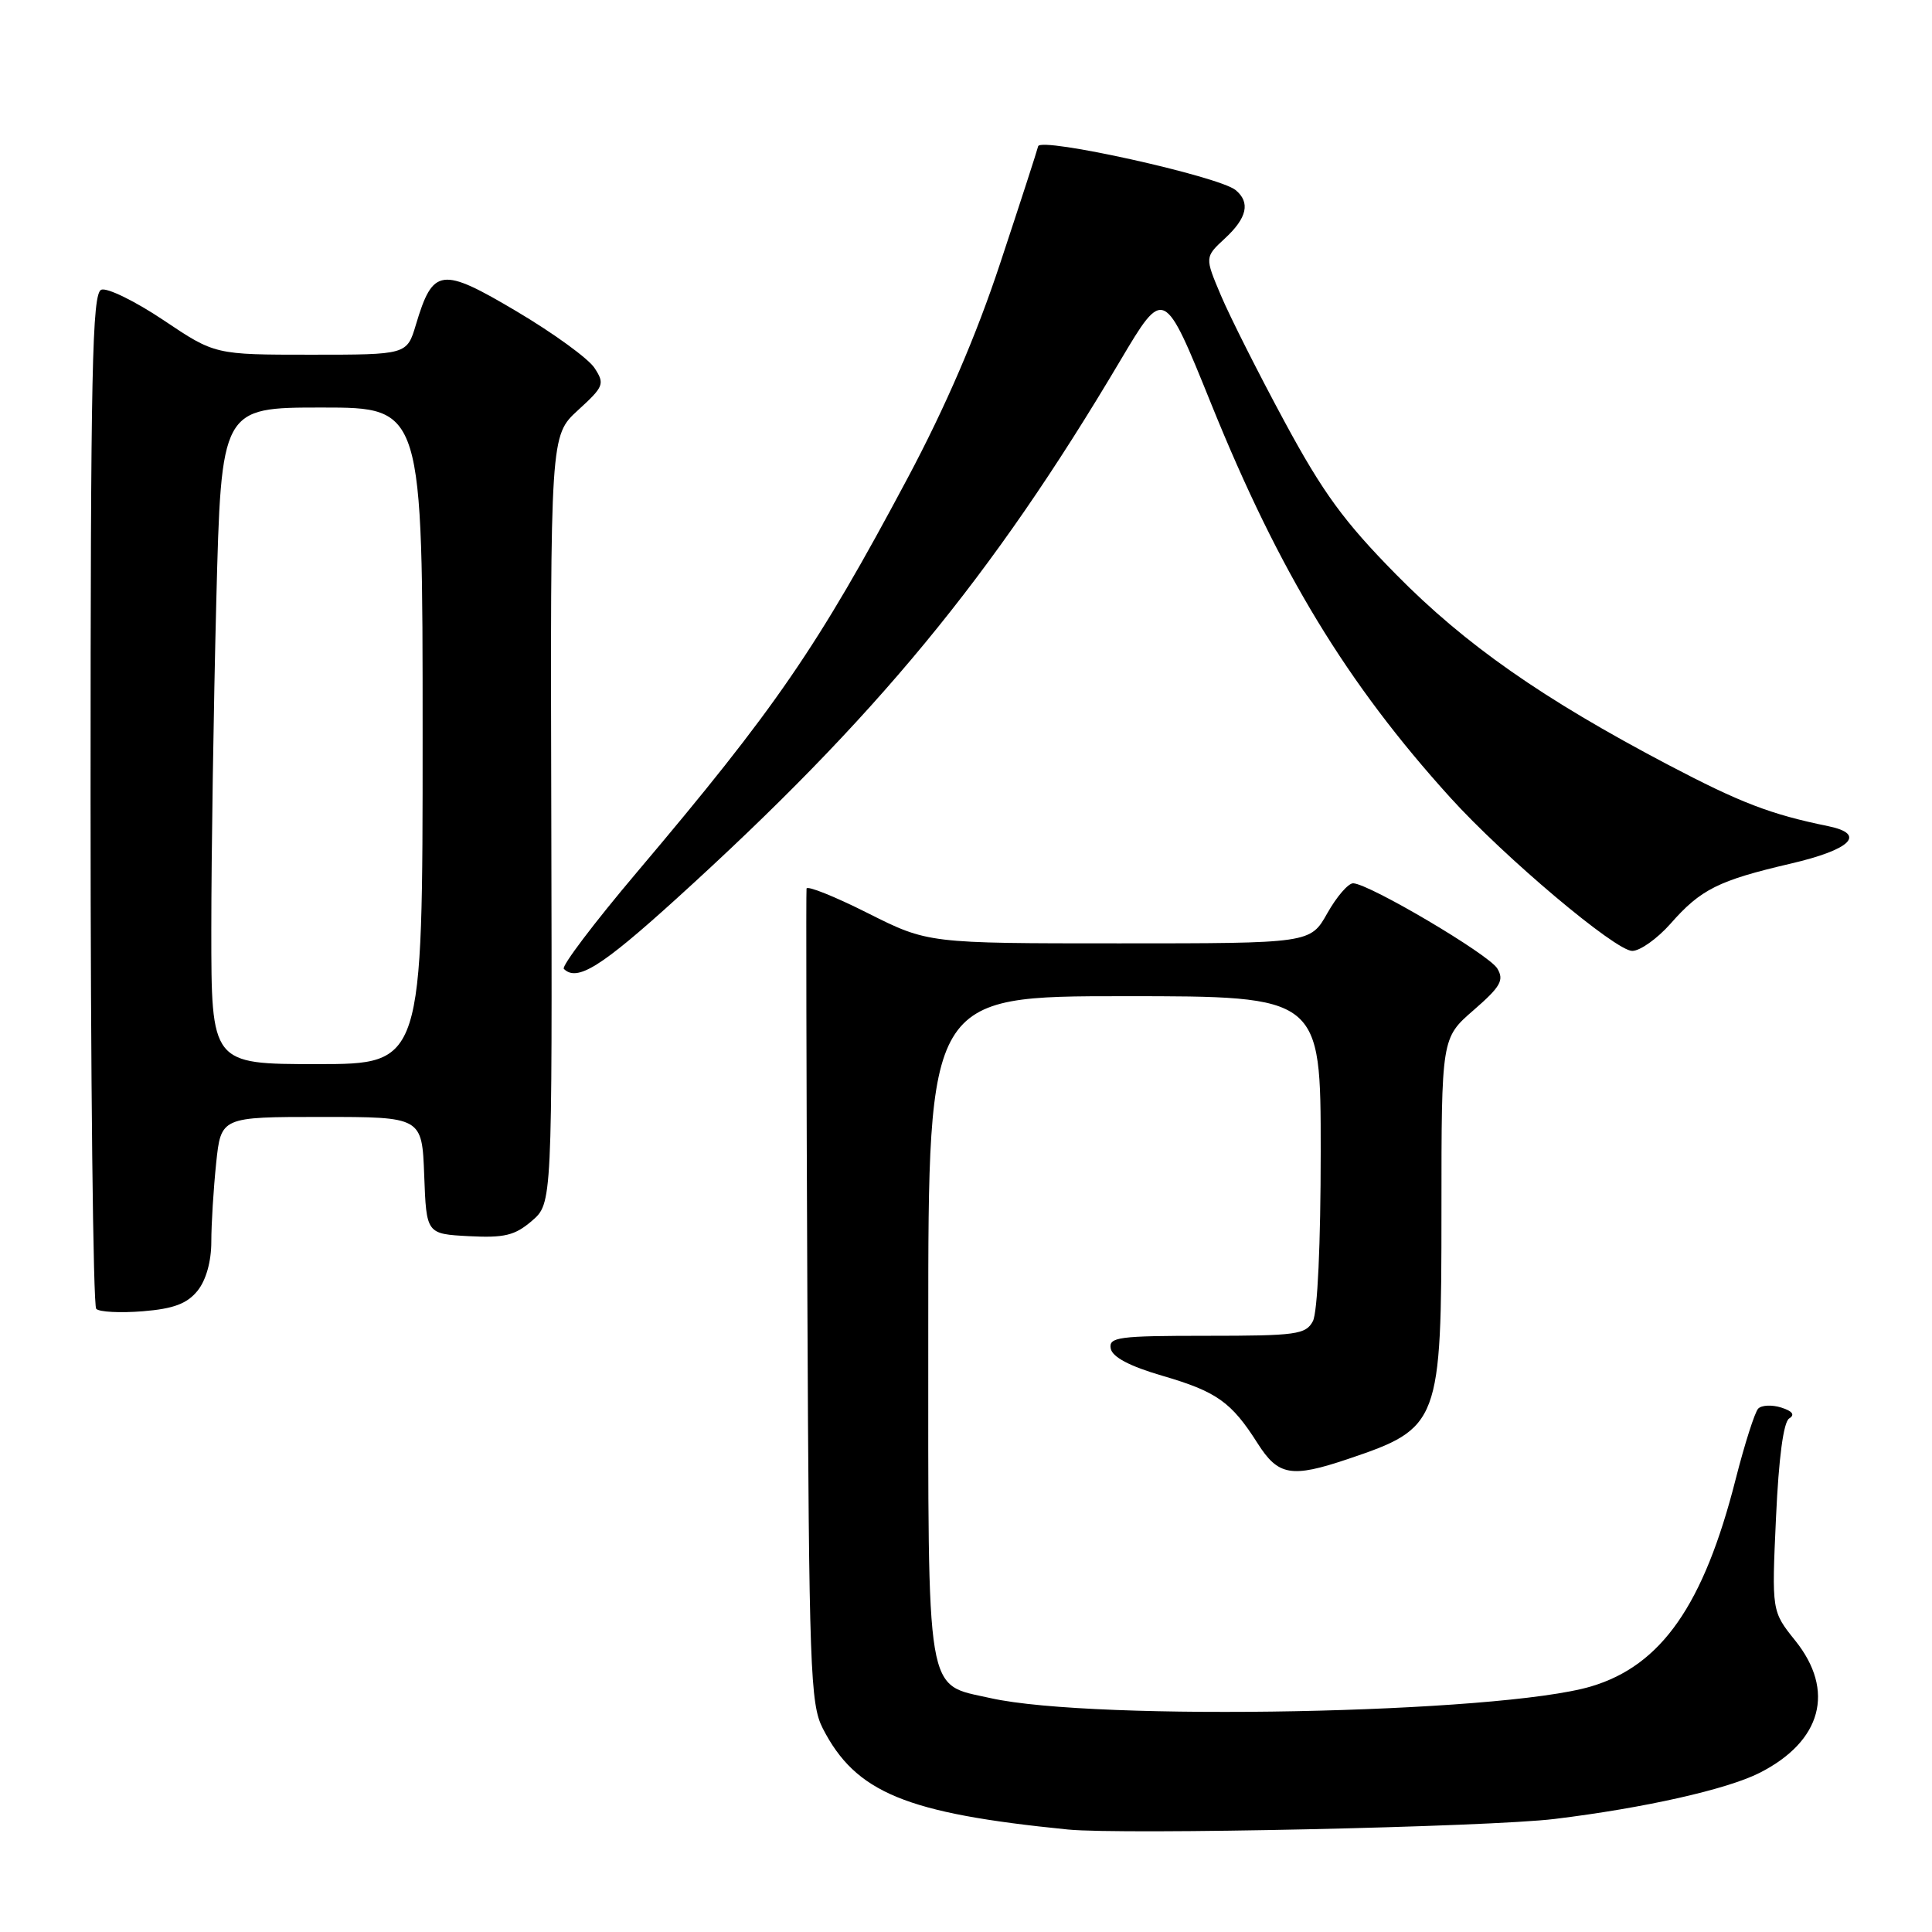 <?xml version="1.0" encoding="UTF-8" standalone="no"?>
<!DOCTYPE svg PUBLIC "-//W3C//DTD SVG 1.1//EN" "http://www.w3.org/Graphics/SVG/1.1/DTD/svg11.dtd" >
<svg xmlns="http://www.w3.org/2000/svg" xmlns:xlink="http://www.w3.org/1999/xlink" version="1.1" viewBox="0 0 256 256">
 <g >
 <path fill="currentColor"
d=" M 206.00 241.02 C 217.89 239.57 228.85 237.10 233.16 234.91 C 241.40 230.73 243.20 224.02 237.88 217.39 C 234.76 213.50 234.76 213.50 235.33 201.09 C 235.69 193.16 236.32 188.42 237.08 187.95 C 237.87 187.47 237.51 186.98 236.03 186.51 C 234.80 186.12 233.43 186.18 232.97 186.65 C 232.52 187.12 231.18 191.32 229.99 195.98 C 225.76 212.65 220.15 220.69 210.83 223.46 C 198.71 227.06 145.04 228.10 131.25 225.01 C 122.57 223.06 123.00 225.64 123.00 175.78 C 123.00 132.00 123.00 132.00 149.00 132.00 C 175.00 132.00 175.00 132.00 175.00 152.57 C 175.00 164.83 174.58 173.91 173.96 175.07 C 173.02 176.83 171.76 177.00 159.89 177.00 C 148.17 177.00 146.89 177.17 147.18 178.70 C 147.40 179.82 149.68 181.03 154.00 182.29 C 161.23 184.40 163.16 185.77 166.64 191.25 C 169.37 195.55 171.11 195.85 178.57 193.34 C 190.79 189.22 191.00 188.66 191.00 160.33 C 191.00 137.55 191.00 137.55 195.25 133.86 C 198.84 130.74 199.33 129.88 198.40 128.33 C 197.29 126.47 181.48 117.13 179.31 117.04 C 178.66 117.02 177.12 118.80 175.88 121.00 C 173.63 125.00 173.63 125.00 148.29 125.00 C 122.96 125.00 122.96 125.00 114.98 120.99 C 110.59 118.78 106.94 117.32 106.87 117.74 C 106.80 118.16 106.85 142.57 106.98 172.00 C 107.20 221.18 107.37 225.78 109.01 229.00 C 113.38 237.54 120.03 240.28 141.50 242.42 C 148.74 243.14 197.32 242.09 206.00 241.02 Z  M 26.17 171.04 C 27.30 169.64 28.00 167.16 28.00 164.54 C 28.00 162.20 28.29 157.53 28.64 154.15 C 29.28 148.00 29.28 148.00 42.60 148.00 C 55.92 148.00 55.92 148.00 56.21 155.75 C 56.50 163.50 56.50 163.50 62.14 163.80 C 66.85 164.04 68.22 163.71 70.48 161.77 C 73.17 159.45 73.17 159.45 73.05 108.59 C 72.92 57.72 72.92 57.72 76.58 54.36 C 80.03 51.21 80.16 50.87 78.77 48.75 C 77.96 47.51 73.32 44.14 68.46 41.26 C 58.46 35.33 57.37 35.47 55.11 43.02 C 53.92 47.00 53.92 47.00 41.20 47.00 C 28.48 47.00 28.48 47.00 21.66 42.42 C 17.91 39.91 14.20 38.09 13.42 38.39 C 12.21 38.86 12.00 49.00 12.00 105.80 C 12.00 142.58 12.34 173.01 12.75 173.43 C 13.16 173.85 15.94 173.99 18.92 173.75 C 23.00 173.42 24.78 172.75 26.17 171.04 Z  M 89.60 119.11 C 116.07 95.10 131.42 76.49 148.45 47.77 C 154.23 38.03 154.23 38.03 160.52 53.59 C 169.50 75.80 178.48 90.57 192.17 105.68 C 199.31 113.57 214.06 126.00 216.28 126.00 C 217.32 126.00 219.59 124.38 221.34 122.41 C 225.35 117.84 227.69 116.67 237.25 114.44 C 245.29 112.57 247.35 110.52 242.25 109.47 C 234.61 107.91 230.63 106.38 221.00 101.32 C 204.39 92.58 194.16 85.43 185.00 76.13 C 178.10 69.13 175.30 65.30 170.21 55.87 C 166.75 49.47 162.96 41.94 161.78 39.15 C 159.63 34.07 159.63 34.07 162.32 31.58 C 165.25 28.87 165.70 26.82 163.73 25.19 C 161.54 23.37 137.87 18.12 137.56 19.38 C 137.41 20.00 135.15 26.97 132.53 34.88 C 129.35 44.50 125.28 53.94 120.25 63.38 C 108.33 85.76 102.77 93.85 84.35 115.63 C 78.71 122.30 74.37 128.04 74.71 128.38 C 76.46 130.12 79.64 128.14 89.60 119.11 Z  M 28.00 123.16 C 28.00 113.35 28.30 93.78 28.66 79.66 C 29.32 54.00 29.32 54.00 42.66 54.00 C 56.00 54.00 56.00 54.00 56.00 97.50 C 56.00 141.00 56.00 141.00 42.00 141.00 C 28.00 141.00 28.00 141.00 28.00 123.16 Z "/>
</g>
</svg>